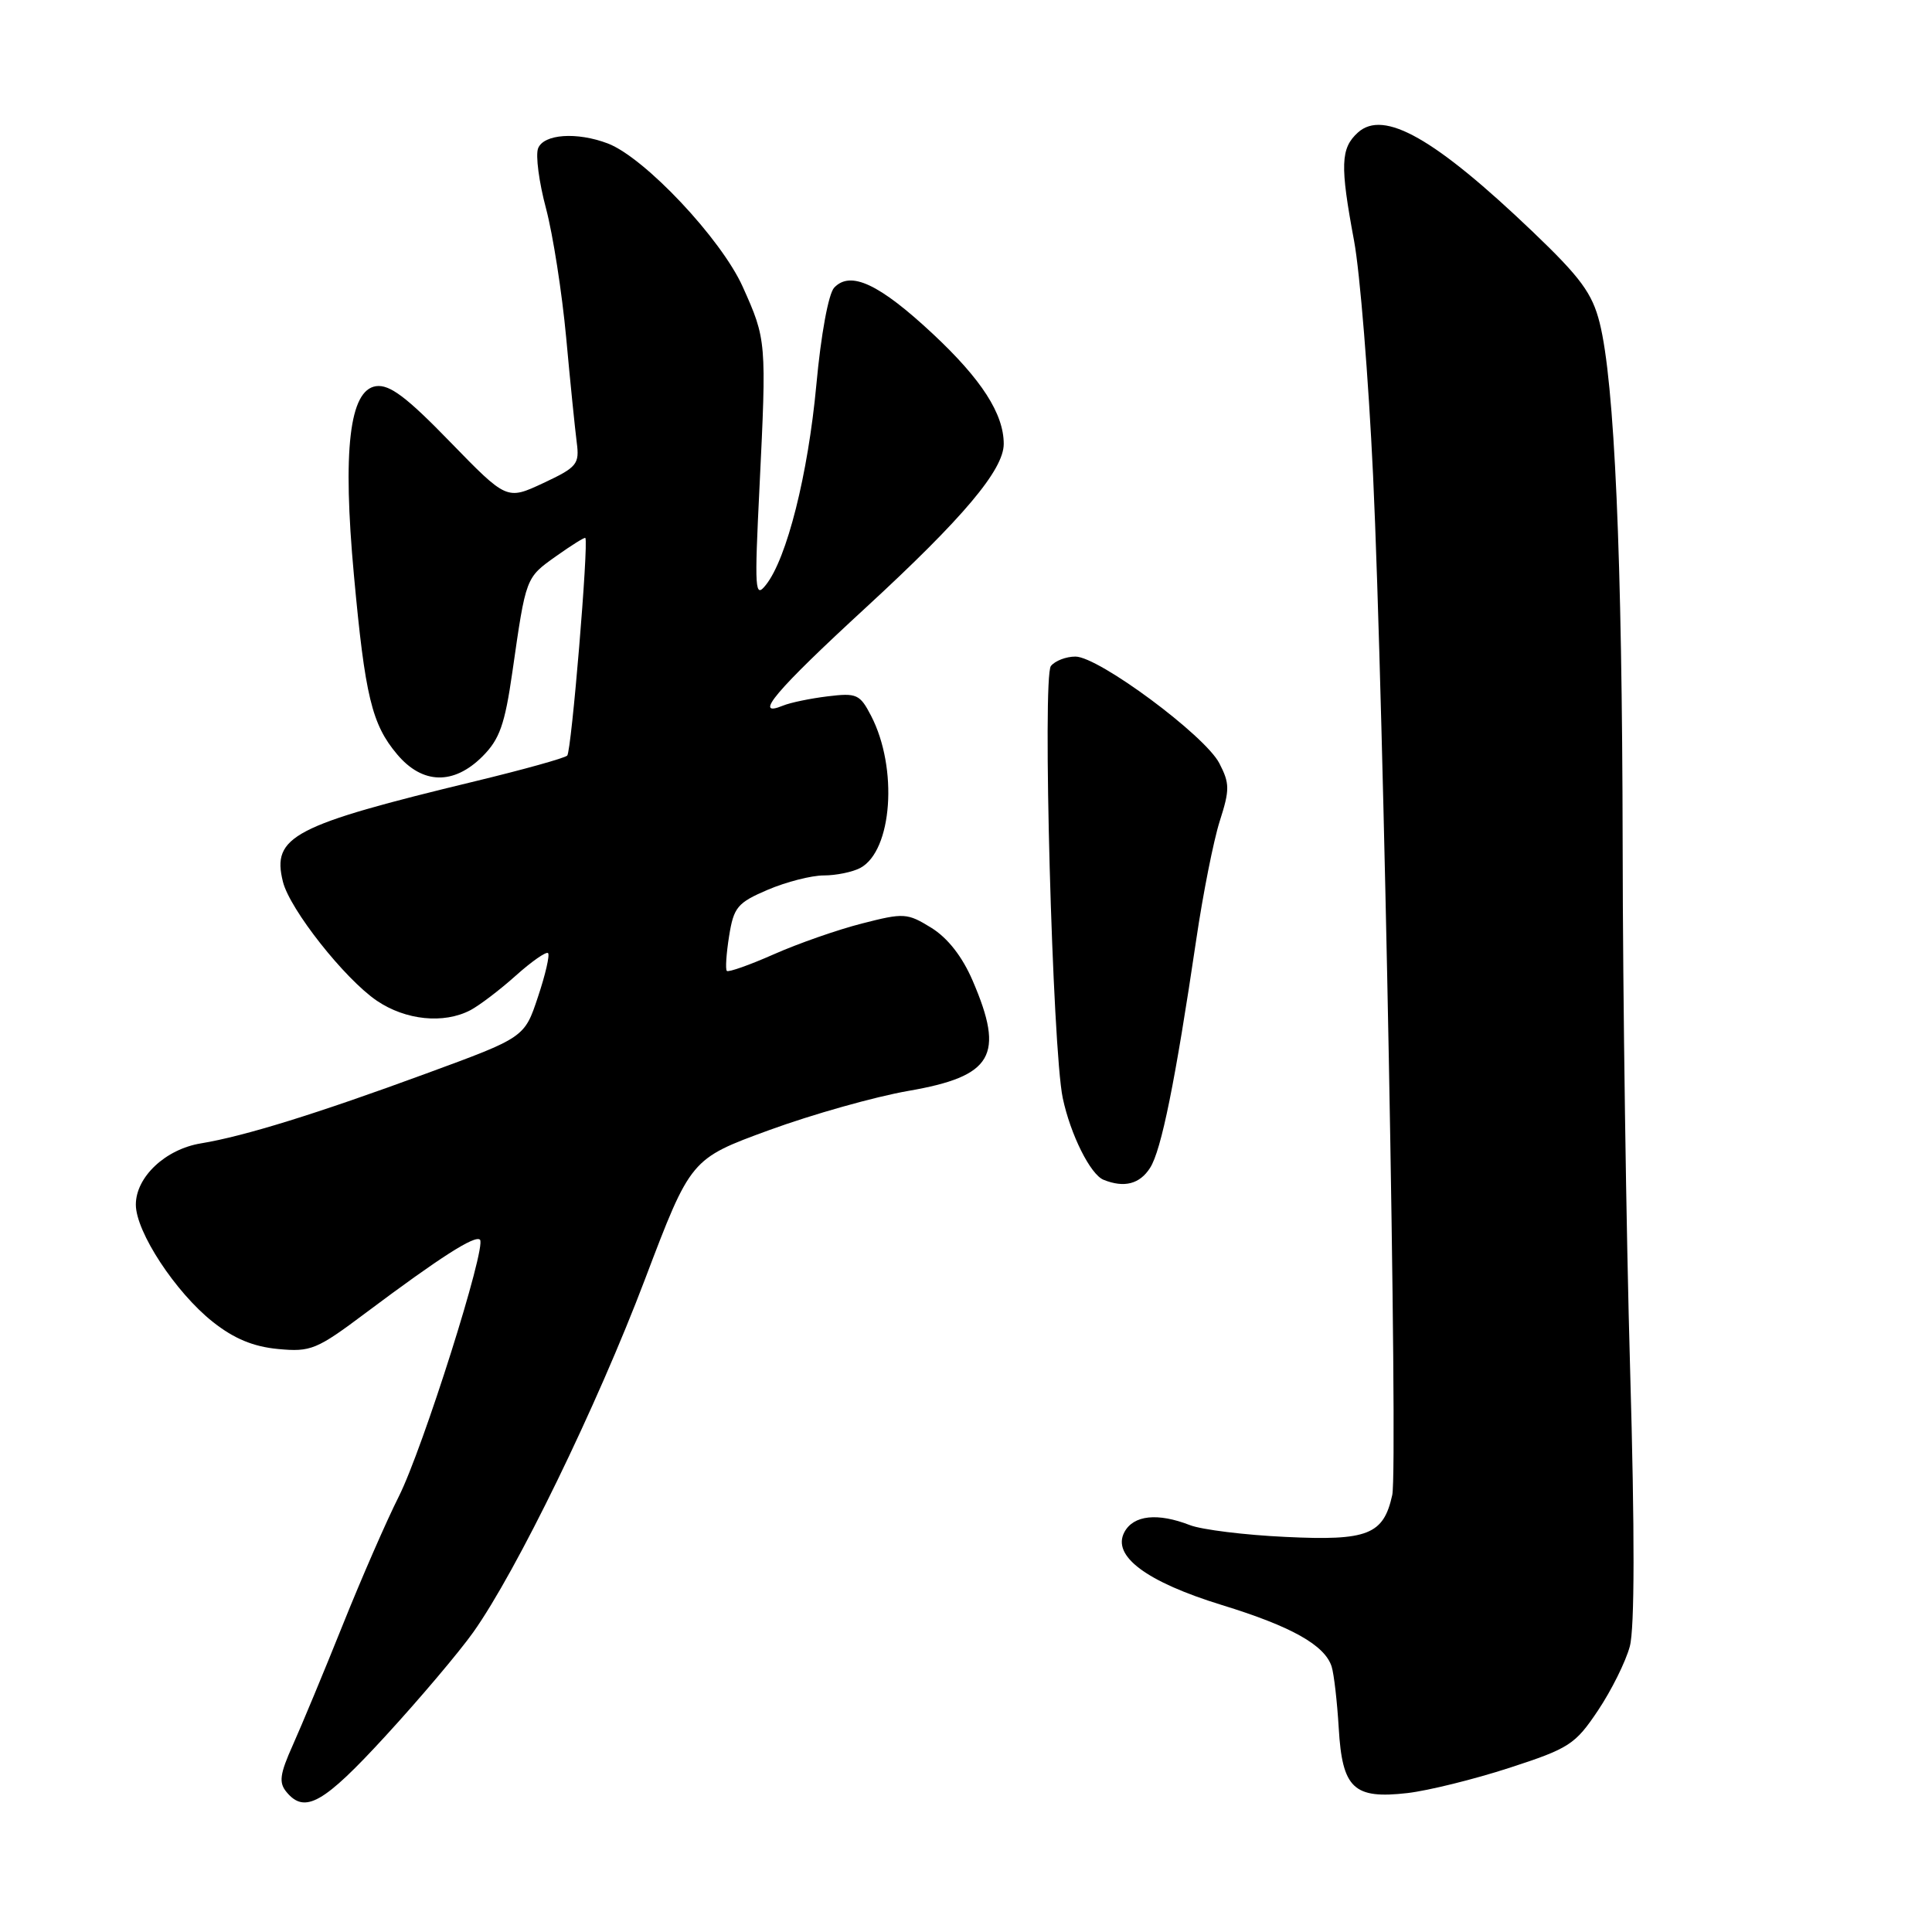 <?xml version="1.0" encoding="UTF-8" standalone="no"?>
<!DOCTYPE svg PUBLIC "-//W3C//DTD SVG 1.1//EN" "http://www.w3.org/Graphics/SVG/1.1/DTD/svg11.dtd" >
<svg xmlns="http://www.w3.org/2000/svg" xmlns:xlink="http://www.w3.org/1999/xlink" version="1.1" viewBox="0 0 256 256">
 <g >
 <path fill="currentColor"
d=" M 51.08 230.03 C 55.61 225.10 60.84 218.91 62.71 216.28 C 68.44 208.21 79.09 186.33 85.46 169.52 C 91.52 153.55 91.52 153.55 101.91 149.75 C 107.63 147.66 115.93 145.32 120.36 144.55 C 131.56 142.61 133.16 139.88 128.88 129.94 C 127.51 126.75 125.58 124.29 123.41 122.94 C 120.21 120.97 119.78 120.94 114.21 122.37 C 110.99 123.19 105.73 125.03 102.53 126.45 C 99.32 127.87 96.52 128.86 96.31 128.65 C 96.10 128.44 96.24 126.36 96.61 124.04 C 97.22 120.21 97.71 119.62 101.73 117.90 C 104.17 116.86 107.51 116.00 109.15 116.00 C 110.79 116.00 112.97 115.55 113.99 115.01 C 118.23 112.74 119.02 101.80 115.43 94.86 C 113.94 91.98 113.52 91.80 109.66 92.27 C 107.37 92.55 104.71 93.10 103.75 93.50 C 99.68 95.17 102.75 91.53 114.75 80.49 C 127.64 68.62 133.00 62.25 133.00 58.82 C 133.00 54.84 130.06 50.27 123.63 44.26 C 116.52 37.62 112.69 35.82 110.53 38.12 C 109.78 38.92 108.78 44.33 108.17 51.00 C 107.07 62.86 104.26 74.03 101.48 77.51 C 100.03 79.34 99.96 78.27 100.64 64.50 C 101.58 45.24 101.56 45.00 98.42 38.01 C 95.57 31.65 85.41 20.87 80.54 19.01 C 76.43 17.45 72.03 17.76 71.30 19.66 C 70.95 20.57 71.42 24.15 72.35 27.62 C 73.27 31.10 74.47 38.79 75.02 44.72 C 75.56 50.65 76.20 56.90 76.42 58.62 C 76.80 61.50 76.47 61.91 71.99 64.01 C 67.15 66.27 67.15 66.27 59.65 58.56 C 53.87 52.60 51.63 50.92 49.83 51.17 C 46.30 51.67 45.37 59.65 46.90 76.25 C 48.37 92.23 49.27 95.98 52.62 99.95 C 55.97 103.94 60.11 104.04 63.92 100.24 C 66.21 97.95 66.89 96.01 67.90 88.99 C 69.70 76.43 69.65 76.57 73.67 73.71 C 75.72 72.25 77.47 71.16 77.56 71.28 C 78.02 71.90 75.72 99.59 75.16 100.12 C 74.80 100.46 69.33 101.98 63.00 103.51 C 38.79 109.36 35.99 110.82 37.49 116.84 C 38.41 120.51 45.66 129.69 49.93 132.60 C 53.75 135.19 58.79 135.70 62.32 133.86 C 63.52 133.23 66.23 131.17 68.34 129.28 C 70.45 127.39 72.38 126.05 72.62 126.29 C 72.87 126.54 72.27 129.15 71.28 132.10 C 69.50 137.47 69.50 137.47 56.50 142.24 C 41.97 147.58 32.40 150.55 26.64 151.50 C 21.92 152.27 18.00 155.96 18.00 159.62 C 18.00 163.23 23.26 171.24 28.19 175.15 C 31.00 177.38 33.56 178.44 36.84 178.75 C 41.19 179.16 41.96 178.84 48.48 173.95 C 58.31 166.59 62.95 163.62 63.60 164.27 C 64.50 165.17 56.04 191.94 52.84 198.30 C 51.23 201.49 47.89 209.14 45.42 215.30 C 42.95 221.46 39.97 228.62 38.81 231.21 C 37.07 235.09 36.92 236.20 37.97 237.46 C 40.39 240.38 42.88 238.97 51.08 230.03 Z  M 200.00 234.25 C 207.93 231.67 208.72 231.16 211.74 226.65 C 213.52 223.99 215.42 220.17 215.96 218.15 C 216.60 215.76 216.62 203.07 216.00 181.49 C 215.48 163.35 215.03 132.07 215.01 112.00 C 214.95 73.64 213.94 50.63 211.96 42.76 C 210.98 38.87 209.44 36.77 203.11 30.72 C 190.12 18.31 183.35 14.47 179.93 17.56 C 177.63 19.65 177.55 21.87 179.42 31.90 C 180.20 36.08 181.33 50.07 181.94 63.00 C 183.35 93.04 185.26 194.56 184.48 198.10 C 183.32 203.36 181.24 204.18 170.35 203.65 C 164.93 203.40 159.23 202.69 157.68 202.09 C 153.39 200.42 150.20 200.76 148.99 203.01 C 147.30 206.17 151.88 209.59 161.92 212.68 C 171.13 215.51 175.54 217.99 176.45 220.83 C 176.76 221.82 177.18 225.48 177.39 228.99 C 177.86 236.99 179.36 238.41 186.50 237.59 C 189.25 237.27 195.32 235.77 200.00 234.25 Z  M 152.39 154.75 C 153.89 152.41 155.73 143.29 158.51 124.50 C 159.40 118.45 160.80 111.39 161.62 108.81 C 162.96 104.63 162.95 103.81 161.57 101.14 C 159.67 97.45 145.57 87.00 142.50 87.00 C 141.26 87.00 139.80 87.56 139.25 88.25 C 138.10 89.69 139.45 139.00 140.82 145.50 C 141.84 150.32 144.48 155.63 146.23 156.33 C 148.96 157.43 151.02 156.90 152.39 154.75 Z "/>
</g>
</svg>